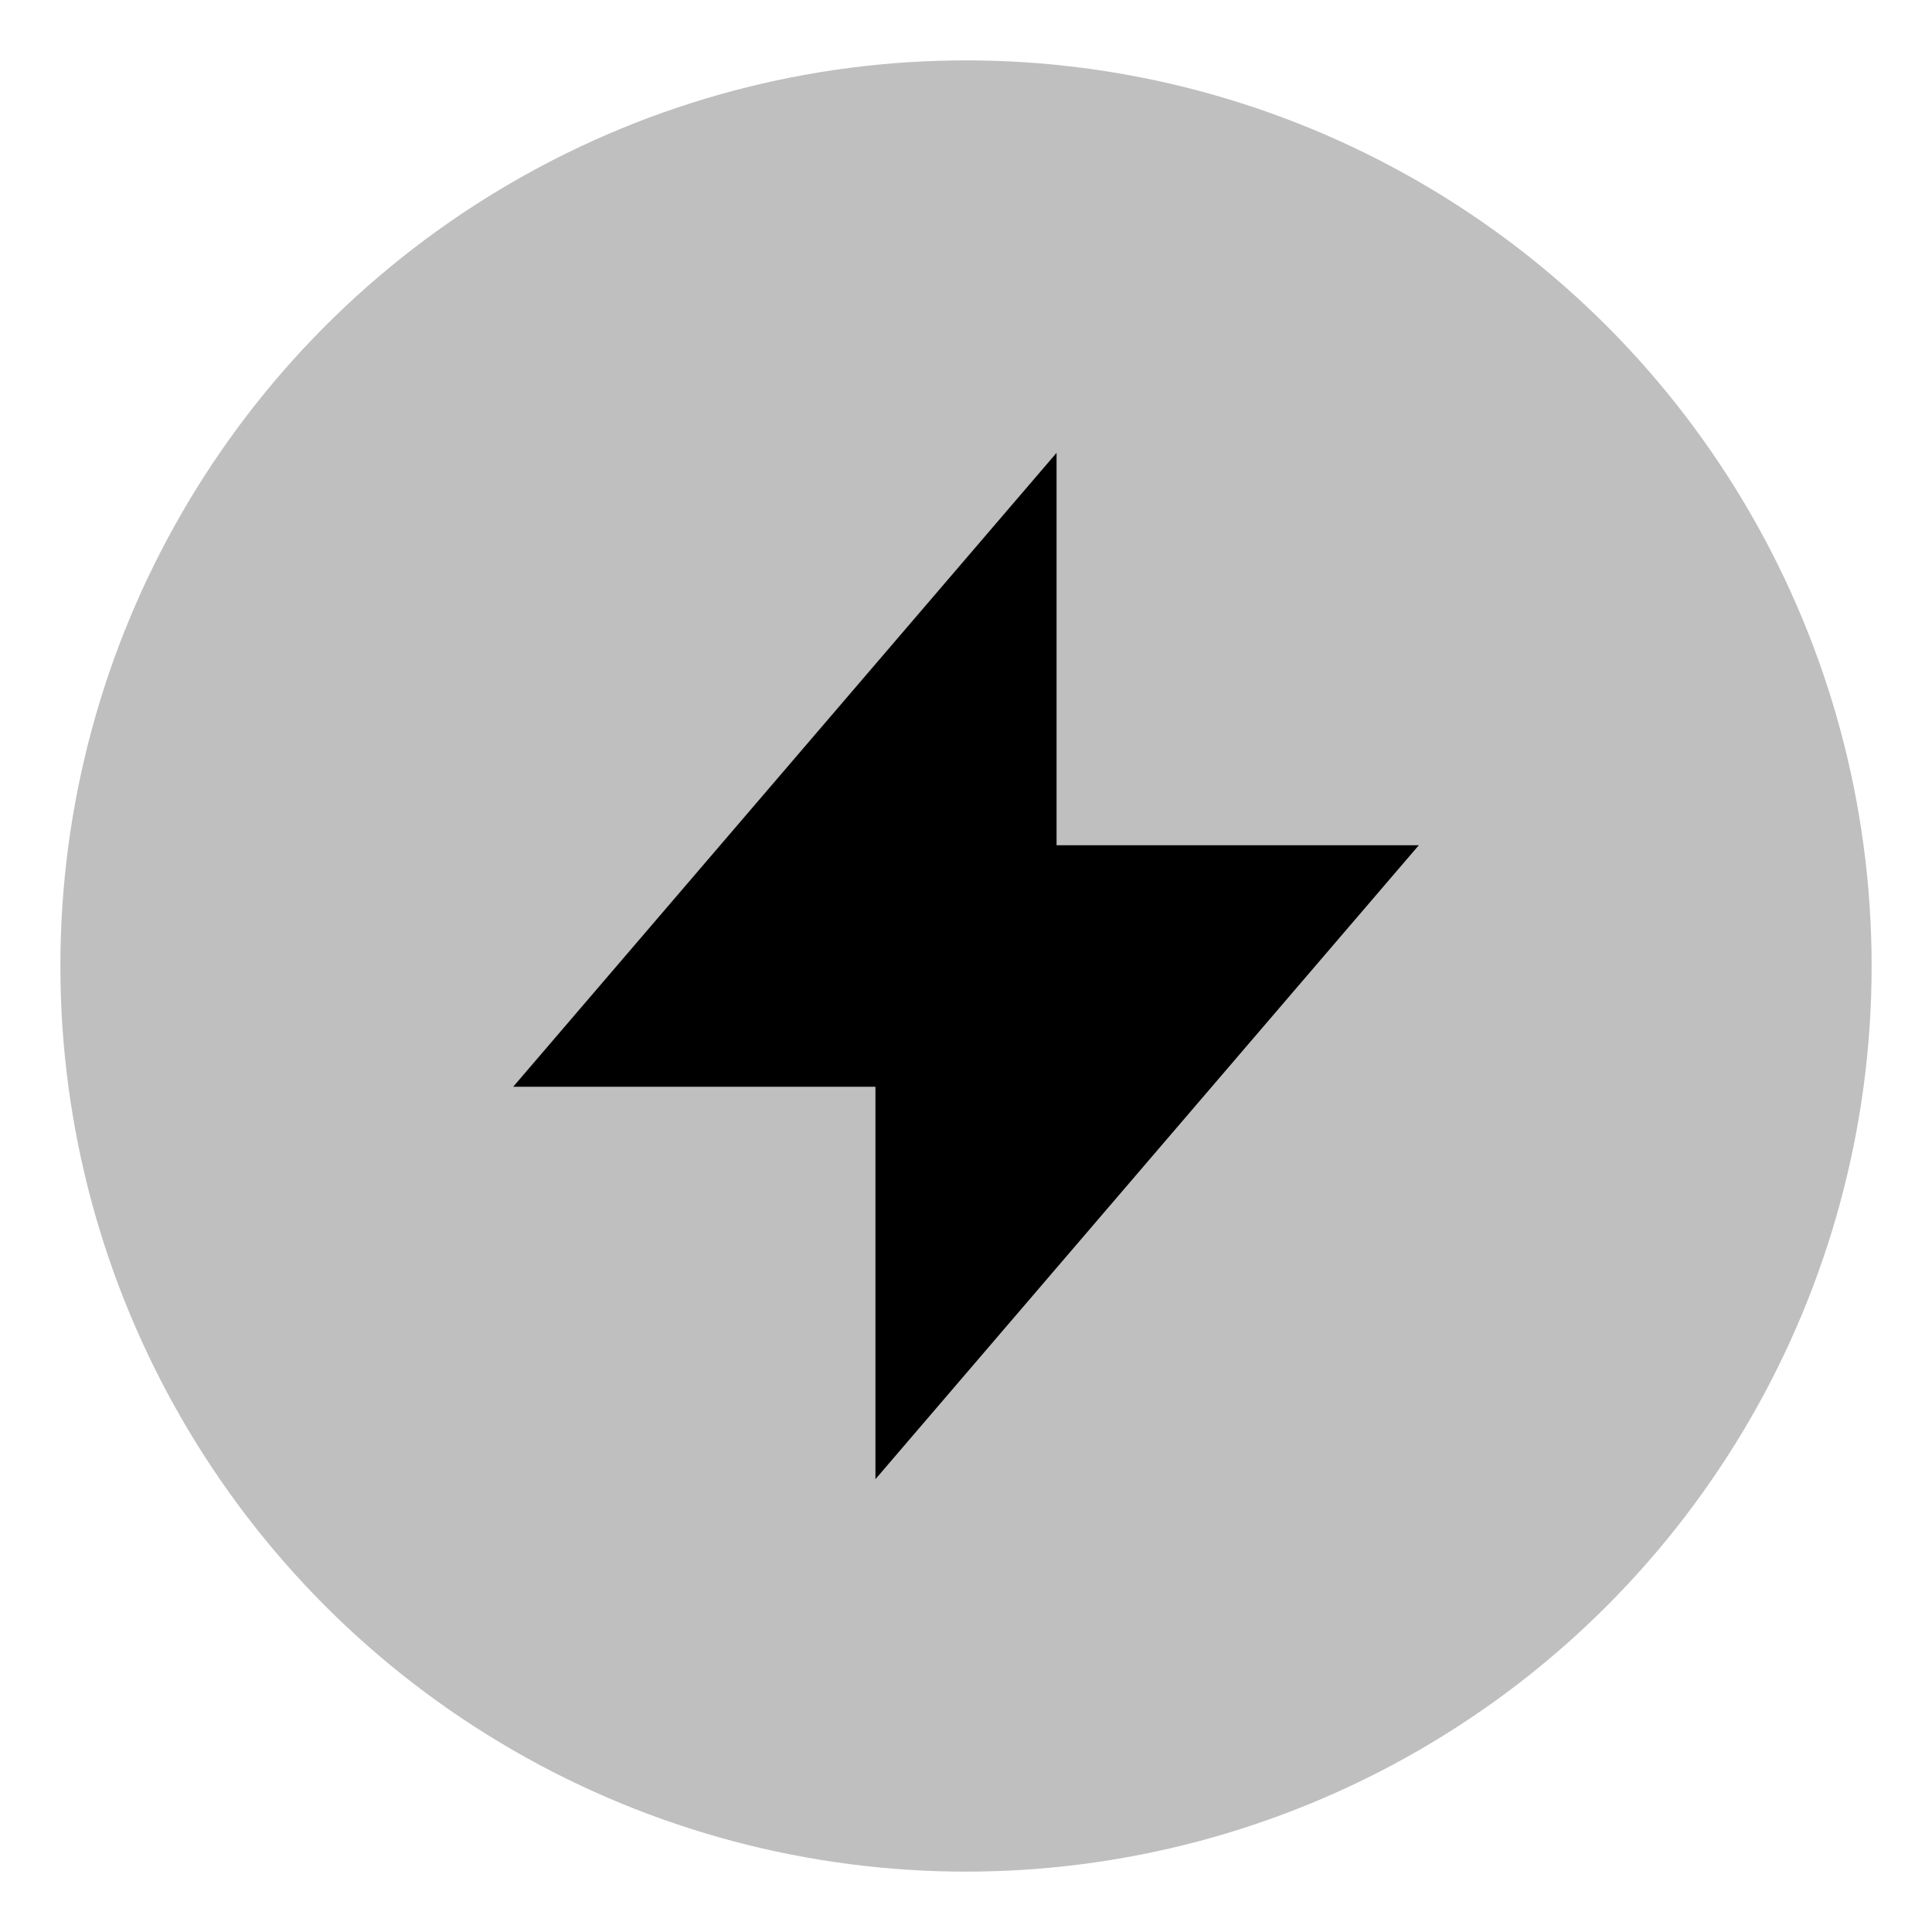 <svg id="export" xmlns="http://www.w3.org/2000/svg" viewBox="0 0 512 512"><defs><style>.cls-1,.cls-2{fill:currentColor;}.cls-1{opacity:0.25;}</style></defs><title>energy-circle</title><circle class="cls-1" cx="256" cy="256" r="240"/><polygon class="cls-2" points="280 120 136 288 232 288 232 392 376 224 280 224 280 120"/></svg>